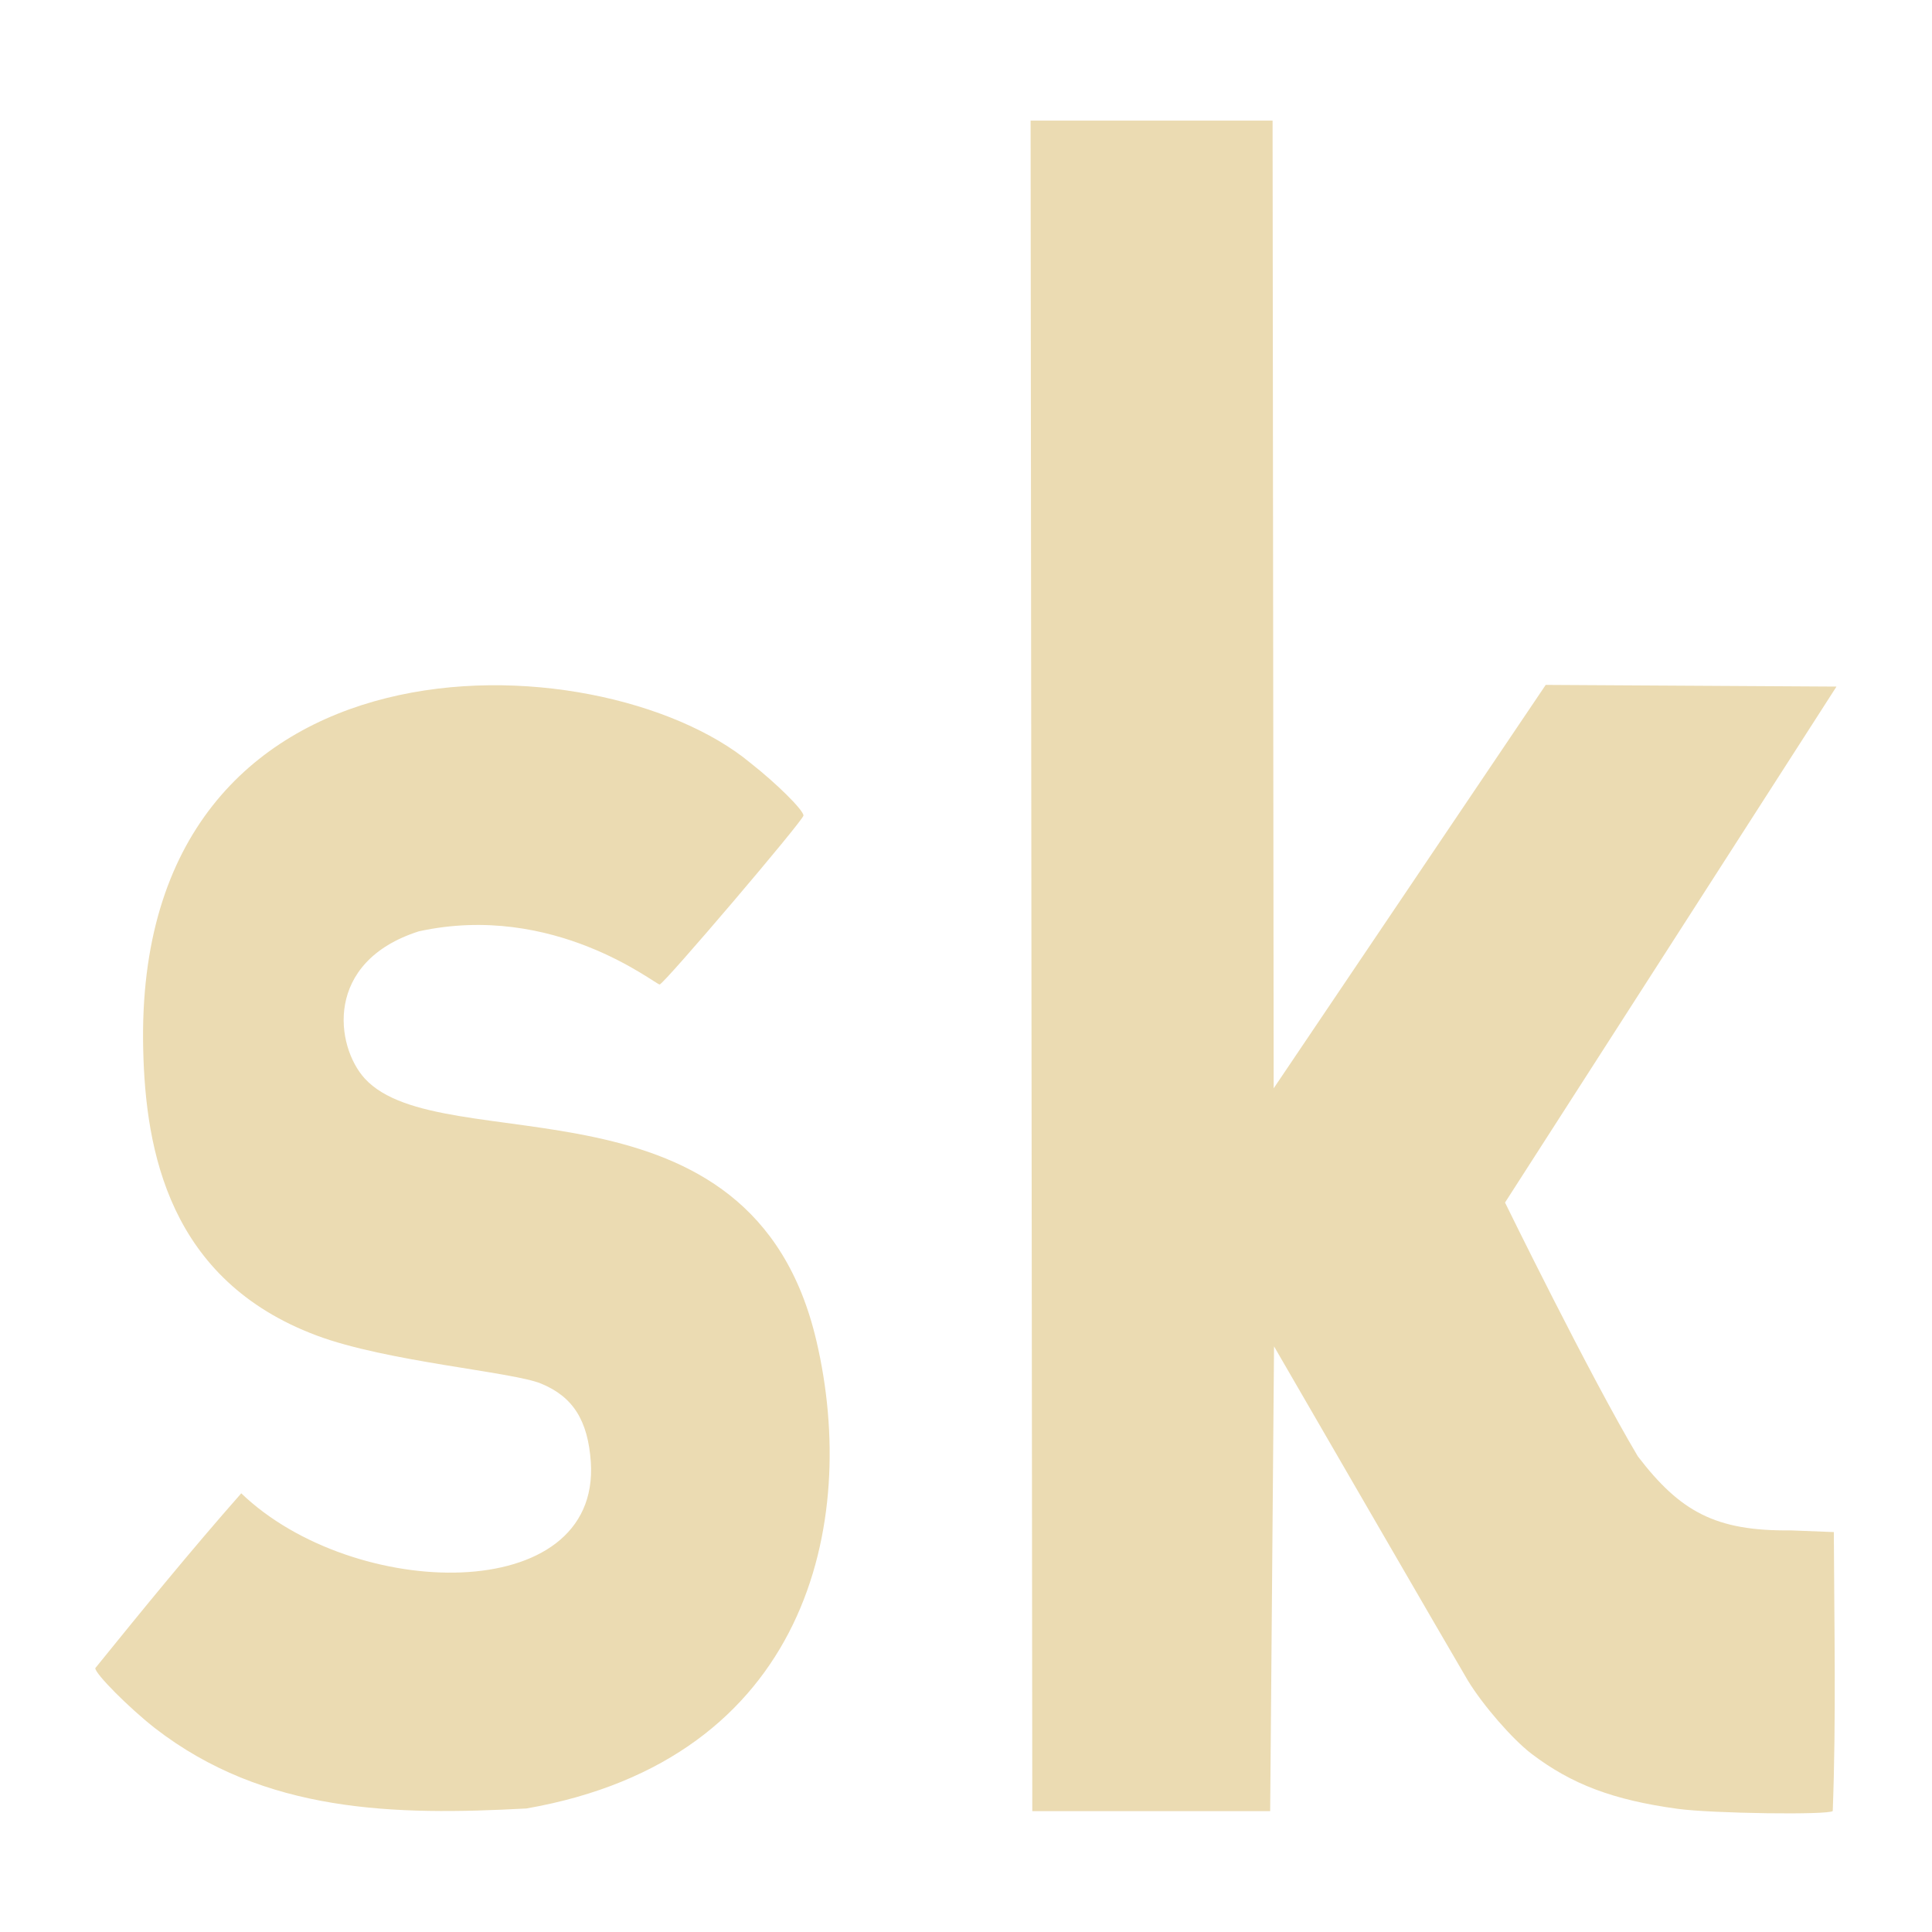 <svg width="16" height="16" version="1.1" xmlns="http://www.w3.org/2000/svg">
  <defs>
    <style id="current-color-scheme" type="text/css">.ColorScheme-Text { color:#ebdbb2; } .ColorScheme-Highlight { color:#458588; }</style>
  </defs>
  <path class="ColorScheme-Text" d="m8.535 0.999 0.014 14h1.97l0.032-3.849s1.532 2.646 1.605 2.767c0.124 0.204 0.368 0.485 0.526 0.606 0.333 0.254 0.678 0.384 1.212 0.457 0.287 0.039 1.254 0.052 1.284 0.018 0.029-0.768 0.012-1.541 9e-3 -2.31l-0.357-0.014c-0.624 0.007-0.916-0.156-1.266-0.613-0.403-0.677-1.1-2.102-1.1-2.102l2.745-4.273-2.408-0.014-2.253 3.341-0.009-8.014-2.005-3.32e-5zm-7.349 7.692c0.019 0.839 0.214 1.911 1.436 2.369 0.581 0.218 1.62 0.3 1.858 0.398 0.266 0.109 0.389 0.306 0.413 0.65 0.079 1.201-1.968 1.15-2.895 0.259-0.416 0.472-0.814 0.96-1.209 1.448 0 0.048 0.279 0.328 0.493 0.496 0.91 0.705 1.987 0.725 3.078 0.666 2.329-0.407 2.754-2.365 2.402-3.869-0.533-2.296-3.105-1.482-3.741-2.176-0.243-0.266-0.342-0.966 0.447-1.219 1.121-0.245 1.958 0.44 1.995 0.44 0.033 0 1.191-1.36 1.191-1.399 0-0.045-0.224-0.267-0.441-0.437-1.247-1.034-5.113-1.186-5.027 2.374z" fill="currentColor"/>
</svg>
